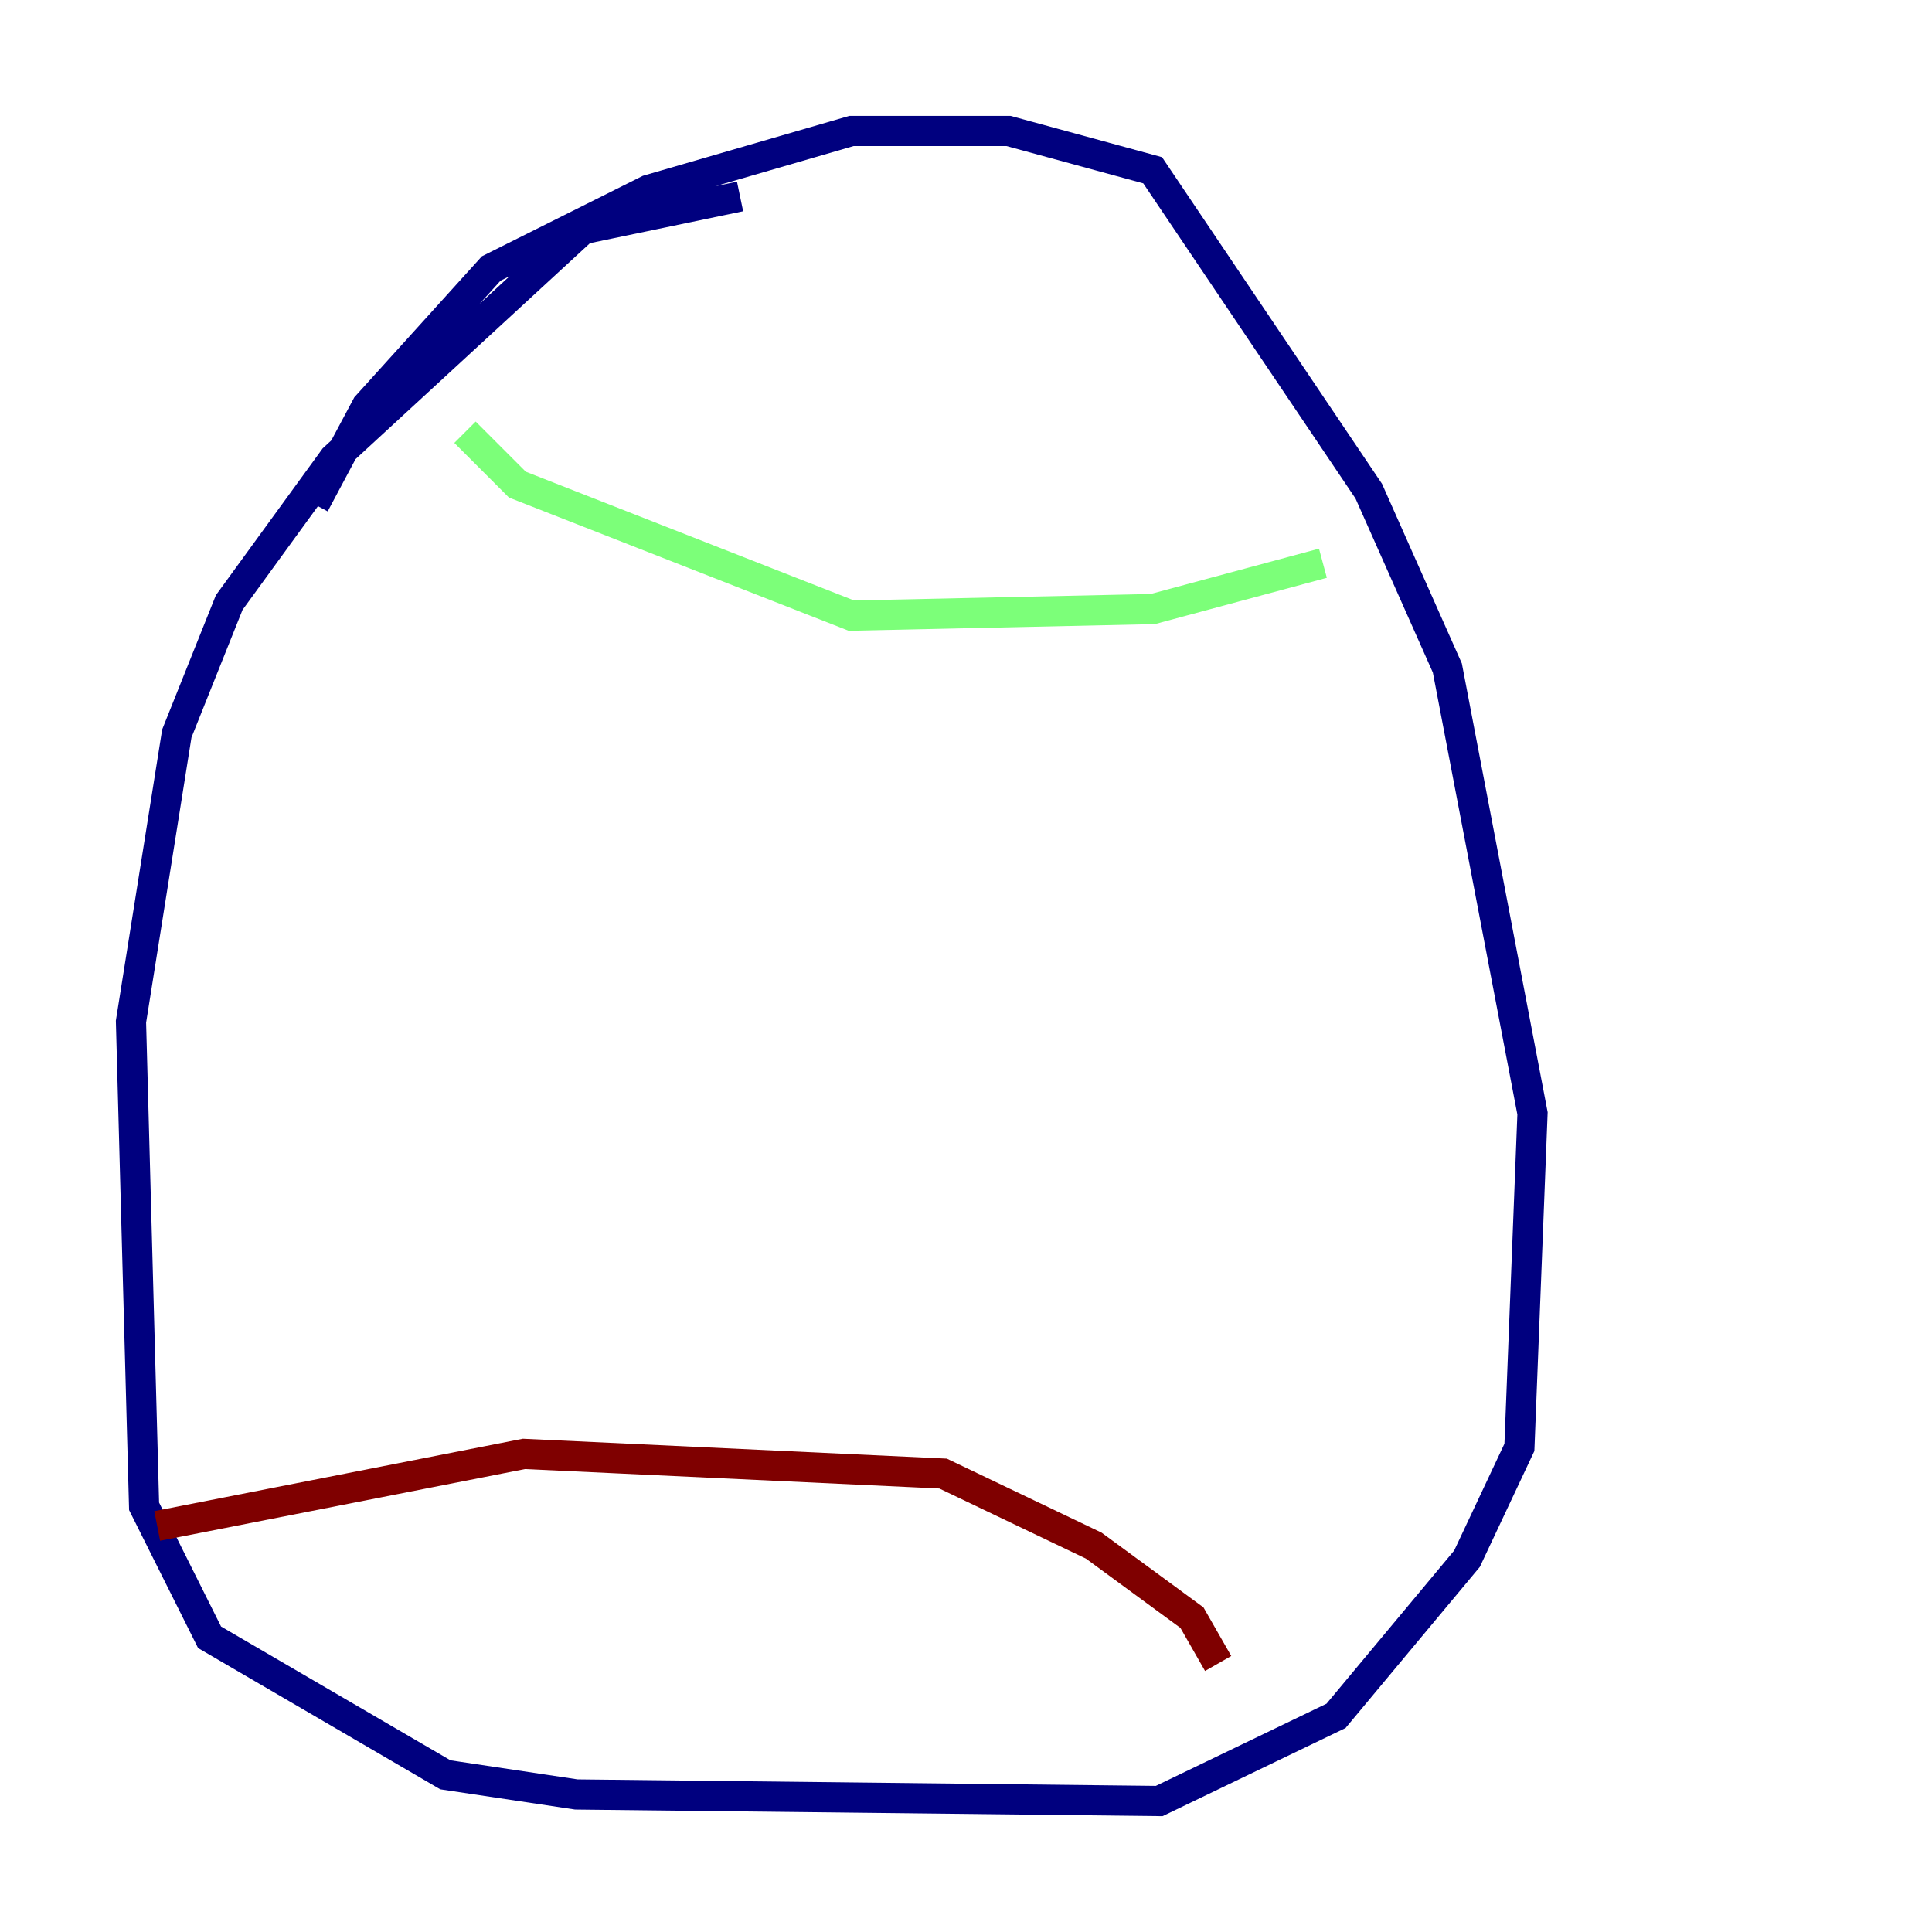 <?xml version="1.0" encoding="utf-8" ?>
<svg baseProfile="tiny" height="128" version="1.2" viewBox="0,0,128,128" width="128" xmlns="http://www.w3.org/2000/svg" xmlns:ev="http://www.w3.org/2001/xml-events" xmlns:xlink="http://www.w3.org/1999/xlink"><defs /><polyline fill="none" points="49.031,13.017 38.617,15.186 22.129,30.373 15.186,39.919 11.715,48.597 8.678,67.688 9.546,99.797 13.885,108.475 29.505,117.586 38.183,118.888 76.8,119.322 88.515,113.681 97.193,103.268 100.664,95.891 101.532,73.763 95.891,44.258 90.685,32.542 76.366,11.281 66.82,8.678 56.407,8.678 42.956,12.583 32.542,17.79 24.298,26.902 20.827,33.41" stroke="#00007f" stroke-width="2" /><polyline fill="none" points="30.807,28.637 34.278,32.108 56.407,40.786 76.366,40.352 87.647,37.315" stroke="#7cff79" stroke-width="2" /><polyline fill="none" points="10.414,101.098 34.712,96.325 62.481,97.627 72.461,102.4 78.969,107.173 80.705,110.21" stroke="#7f0000" stroke-width="2" /></svg>